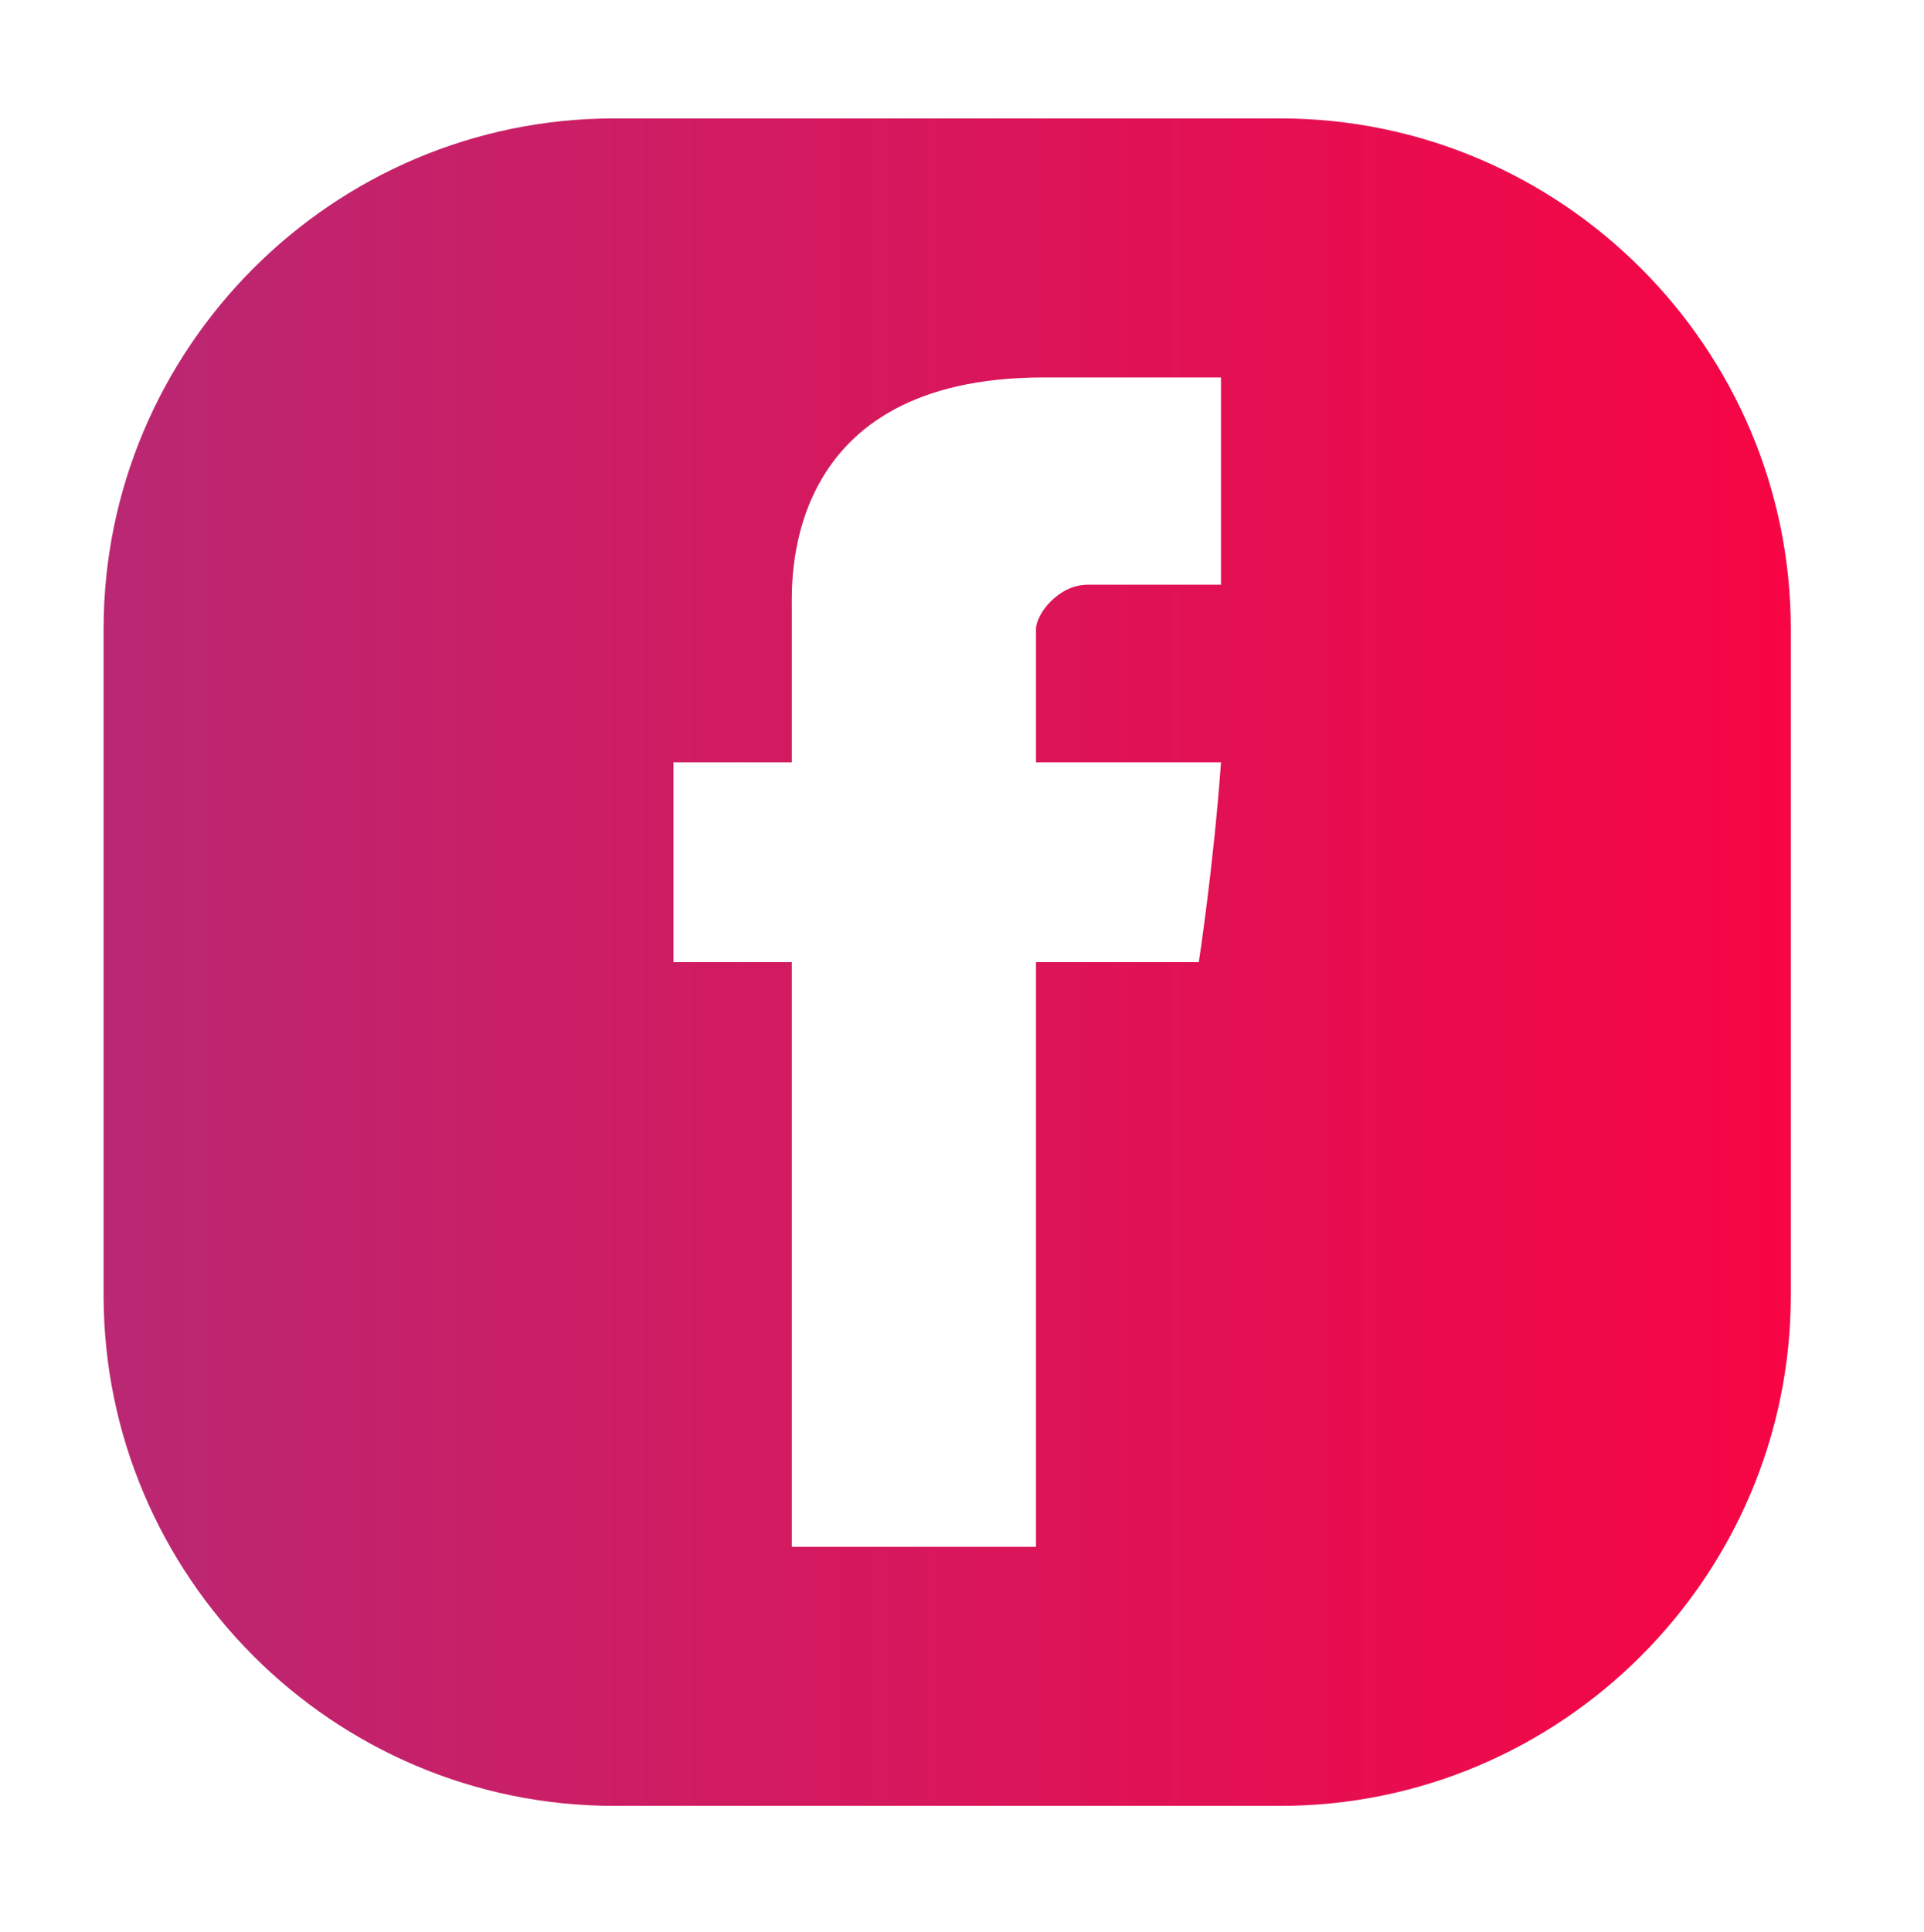 <?xml version="1.0" encoding="utf-8"?>
<!-- Generator: Adobe Illustrator 21.0.0, SVG Export Plug-In . SVG Version: 6.00 Build 0)  -->
<svg version="1.1" id="Layer_1" xmlns="http://www.w3.org/2000/svg" xmlns:xlink="http://www.w3.org/1999/xlink" x="0px" y="0px"
	 viewBox="0 0 26 26.1" style="enable-background:new 0 0 26 26.1;" xml:space="preserve">
<style type="text/css">
	.st0{fill-rule:evenodd;clip-rule:evenodd;fill:url(#SVGID_1_);}
</style>
<linearGradient id="SVGID_1_" gradientUnits="userSpaceOnUse" x1="-67.378" y1="13.028" x2="24.18" y2="13.028">
	<stop  offset="0" style="stop-color:#0090FF"/>
	<stop  offset="1" style="stop-color:#F70544"/>
</linearGradient>
<path class="st0" d="M-67.4,8.4v9.2c0,3.8,3.1,6.9,6.9,6.9h9.2c3.8,0,6.9-3.1,6.9-6.9V8.4c0-3.8-3.1-6.9-6.9-6.9h-9.2
	C-64.3,1.5-67.4,4.6-67.4,8.4z M-50.1,14.3c0.5,0.5,1.1,1,1.6,1.6c0.2,0.3,0.4,0.5,0.6,0.8c0.2,0.4,0,0.9-0.4,0.9l-2.3,0
	c-0.6,0-1.1-0.2-1.5-0.6c-0.3-0.3-0.6-0.7-0.9-1c-0.1-0.1-0.3-0.3-0.4-0.4c-0.3-0.2-0.6-0.1-0.8,0.2c-0.2,0.3-0.2,0.7-0.2,1.1
	c0,0.5-0.2,0.7-0.7,0.7c-1.2,0.1-2.3-0.1-3.3-0.7c-0.9-0.5-1.6-1.3-2.2-2.1c-1.2-1.6-2.1-3.4-2.9-5.2c-0.2-0.4-0.1-0.6,0.4-0.6
	c0.8,0,1.5,0,2.3,0c0.3,0,0.5,0.2,0.6,0.5c0.4,1,0.9,2,1.5,2.9c0.2,0.2,0.3,0.5,0.6,0.6c0.3,0.2,0.5,0.1,0.6-0.2
	c0.1-0.2,0.1-0.4,0.1-0.6c0.1-0.7,0.1-1.4,0-2.1c-0.1-0.4-0.3-0.7-0.7-0.8c-0.2,0-0.2-0.1-0.1-0.3c0.2-0.2,0.4-0.4,0.7-0.4h2.6
	c0.4,0.1,0.5,0.3,0.6,0.7l0,2.9c0,0.2,0.1,0.6,0.4,0.7c0.2,0.1,0.4-0.1,0.5-0.3c0.6-0.7,1.1-1.5,1.5-2.3c0.2-0.4,0.3-0.7,0.5-1.1
	c0.1-0.3,0.3-0.4,0.6-0.4l2.5,0c0.1,0,0.2,0,0.2,0c0.4,0.1,0.5,0.3,0.4,0.7c-0.2,0.7-0.6,1.2-1,1.7c-0.4,0.6-0.9,1.1-1.3,1.7
	C-50.6,13.5-50.6,13.8-50.1,14.3L-50.1,14.3z M-50.1,14.3 M-16.9,6.8h-7.9c-1.3,0-2.3,1-2.3,2.3V17c0,1.3,1,2.3,2.3,2.3h7.9
	c1.3,0,2.3-1,2.3-2.3V9.1C-14.6,7.8-15.7,6.8-16.9,6.8L-16.9,6.8z M-20.9,17.1c-2.3,0-4.1-1.8-4.1-4.1c0-2.3,1.8-4.1,4.1-4.1
	c2.3,0,4.1,1.8,4.1,4.1C-16.8,15.3-18.6,17.1-20.9,17.1L-20.9,17.1z M-16.6,9.8c-0.5,0-1-0.4-1-1c0-0.5,0.4-1,1-1c0.5,0,1,0.4,1,1
	C-15.7,9.3-16.1,9.8-16.6,9.8L-16.6,9.8z M-16.6,9.8 M-20.9,10.7c-1.3,0-2.4,1.1-2.4,2.4c0,1.3,1.1,2.4,2.4,2.4
	c1.3,0,2.4-1.1,2.4-2.4C-18.5,11.7-19.6,10.7-20.9,10.7L-20.9,10.7z M-20.9,10.7 M-32.4,8.4v9.2c0,3.8,3.1,6.9,6.9,6.9h9.2
	c3.8,0,6.9-3.1,6.9-6.9V8.4c0-3.8-3.1-6.9-6.9-6.9h-9.2C-29.3,1.5-32.4,4.6-32.4,8.4z M-12.9,17c0,2.2-1.8,4-4,4h-7.9
	c-2.2,0-4-1.8-4-4V9.1c0-2.2,1.8-4,4-4h7.9c2.2,0,4,1.8,4,4V17z M-12.9,17 M1.4,8.5v9c0,3.8,3.1,6.9,6.9,6.9h9
	c3.8,0,6.9-3.1,6.9-6.9v-9c0-3.8-3.1-6.9-6.9-6.9h-9C4.5,1.6,1.4,4.7,1.4,8.5z M16.5,7.9h-1.8c-0.4,0-0.7,0.4-0.7,0.6v1.8h2.5
	c-0.1,1.4-0.3,2.7-0.3,2.7H14v7.9h-3.3V13H9.1v-2.7h1.6V8.2c0-0.4-0.1-3.1,3.4-3.1h2.4V7.9z M16.5,7.9"/>
</svg>
